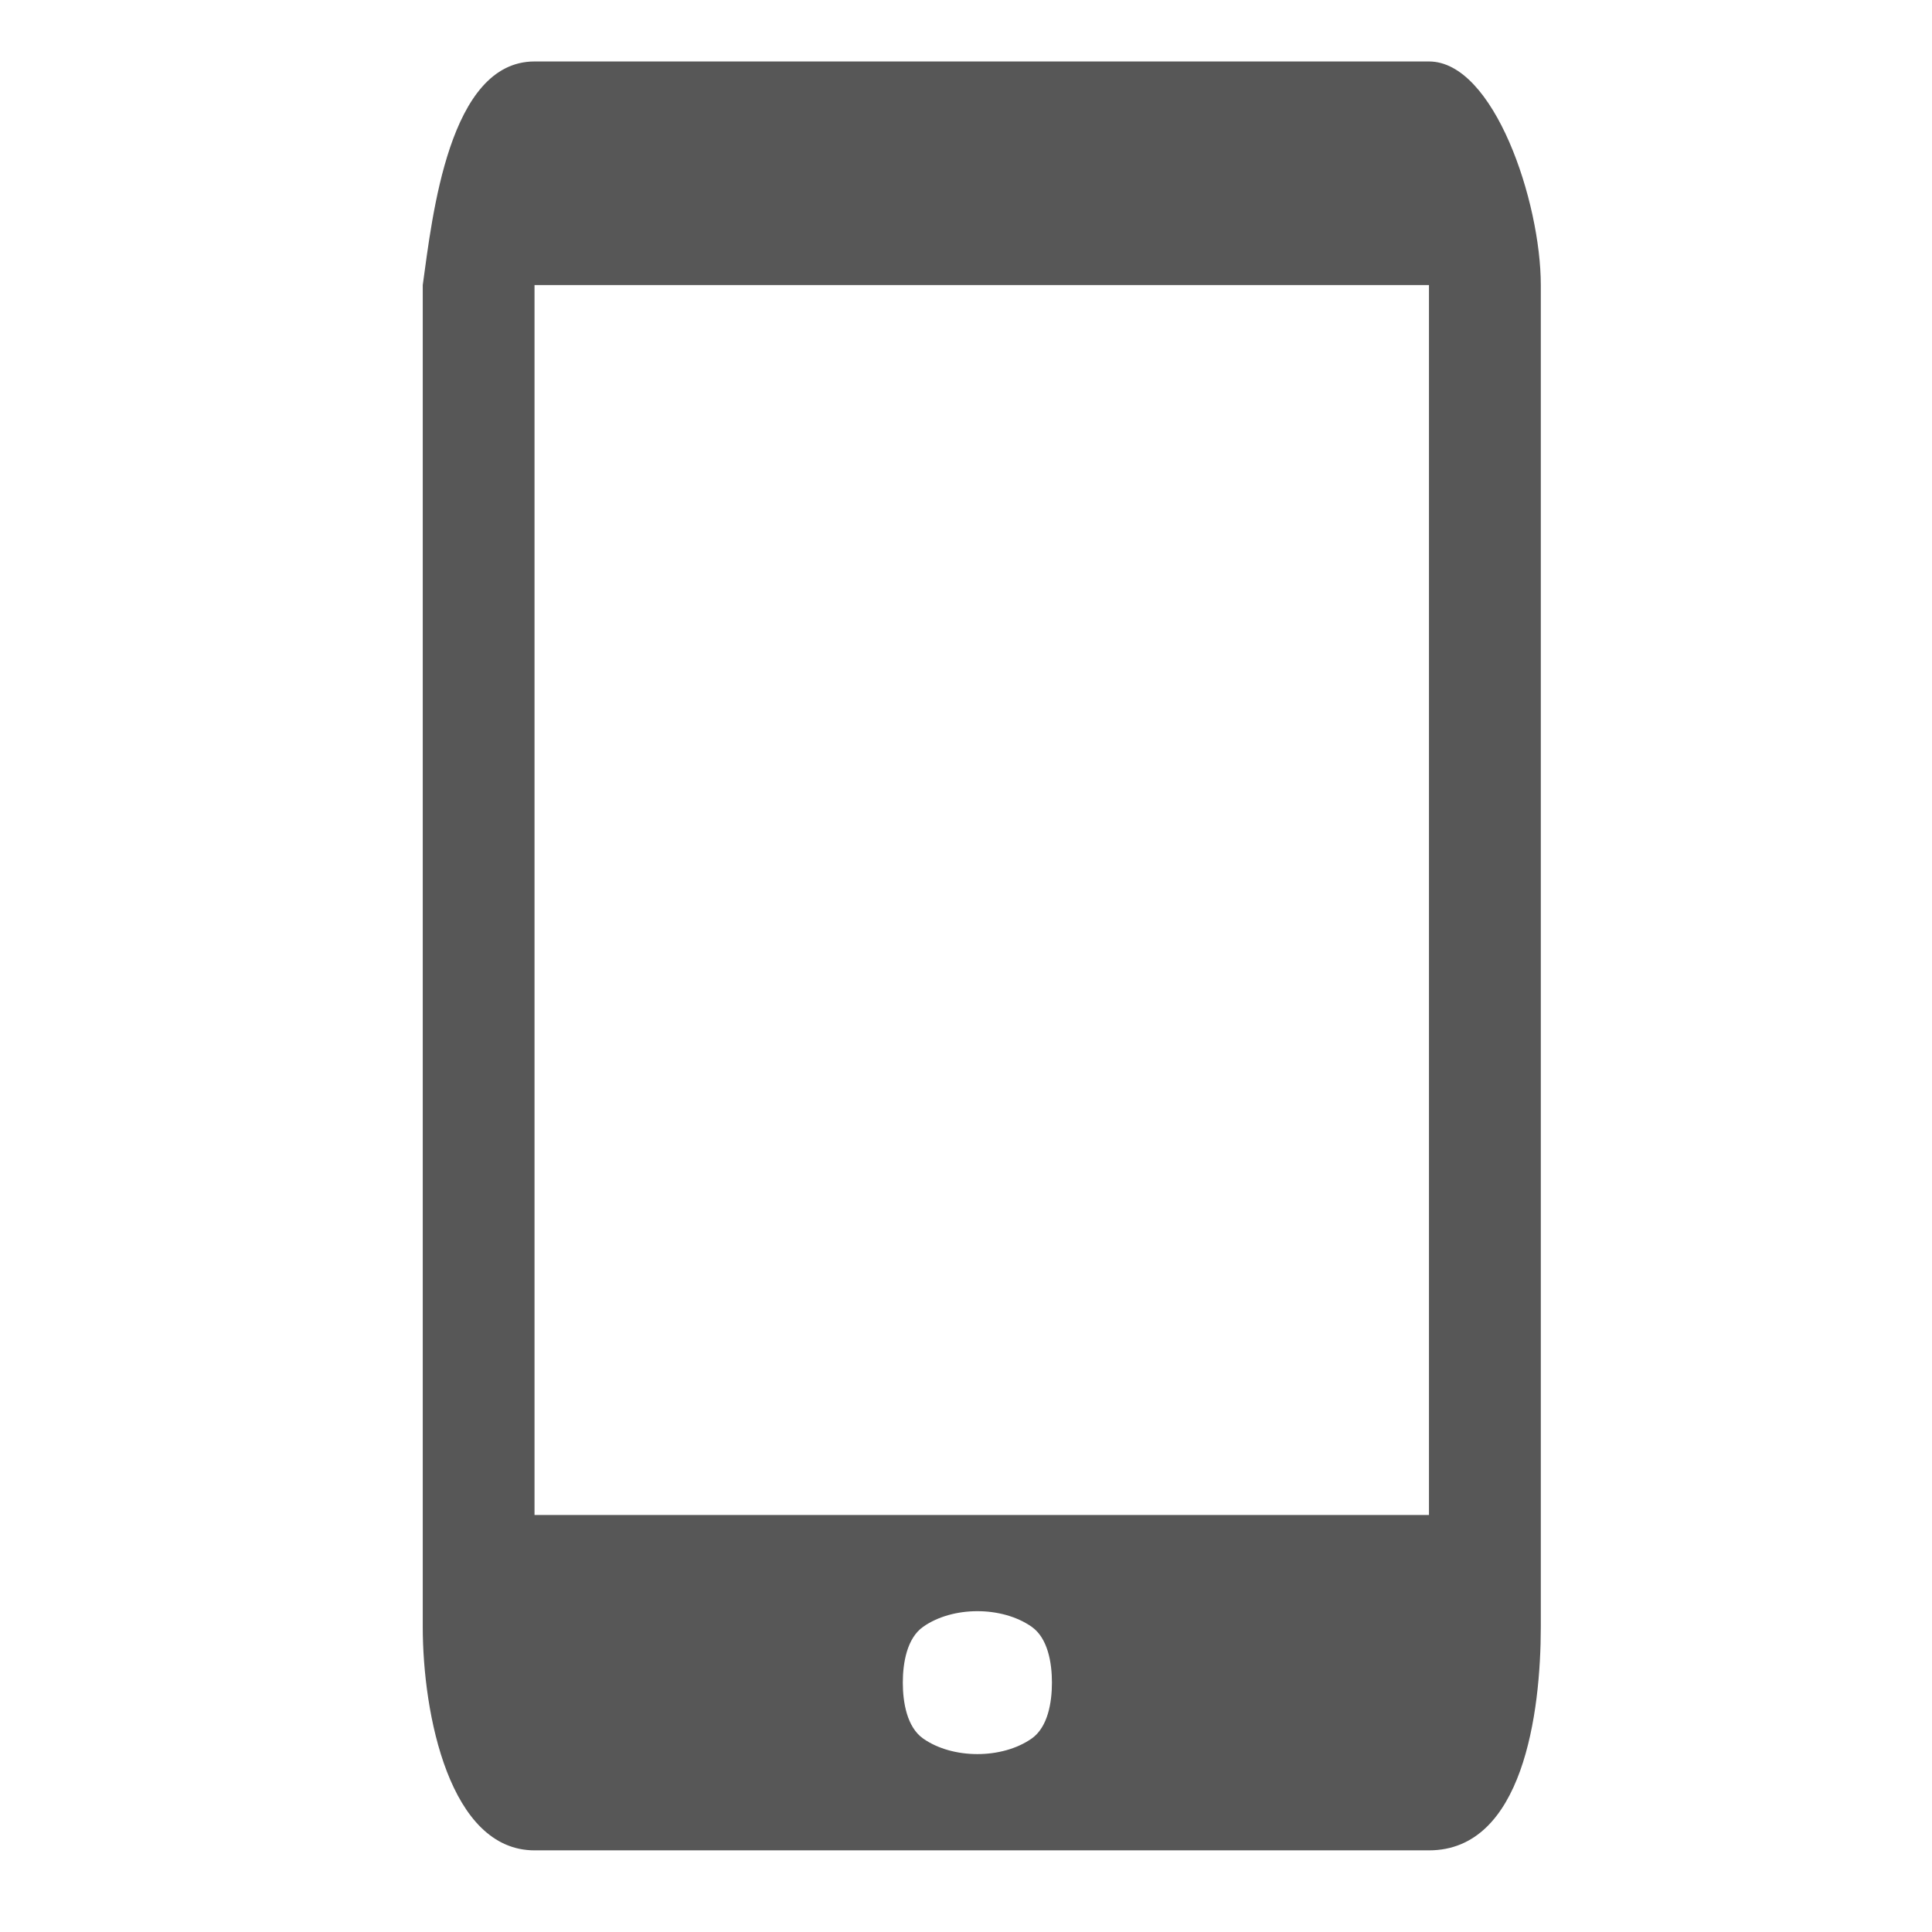 <?xml version="1.0" encoding="UTF-8"?>
<svg xmlns="http://www.w3.org/2000/svg" xmlns:xlink="http://www.w3.org/1999/xlink" baseProfile="tiny" contentScriptType="text/ecmascript" contentStyleType="text/css" height="27px" preserveAspectRatio="xMidYMid meet" version="1.1" viewBox="0 0 27 27" width="27px" x="0px" y="0px" zoomAndPan="magnify">
<defs/>
<g>
<rect fill="none" height="27.271" width="27" y="-0.031"/>
</g>
<linearGradient gradientTransform="matrix(1 0 0 -1 -843.44 -1656.865)" gradientUnits="userSpaceOnUse" x1="857.18" x2="857.18" y1="-1681.711" y2="-1658.748">
<stop offset="0" stop-color="#d0cbc5"/>
<stop offset="1" stop-color="#fcfcf9"/>
</linearGradient>
<path d="M 19.97 0.859 L 7.47 0.859 C 6.273 0.859 6.042 3.02 5.908 3.984 L 5.908 22.734 C 5.908 23.959 6.285 25.859 7.47 25.859 L 19.97 25.859 C 21.283 25.859 21.533 23.939 21.533 22.734 L 21.533 3.984 C 21.533 2.822 20.88 0.859 19.97 0.859 z M 14.417 24.297 C 14.003 24.586 13.315 24.586 12.902 24.297 C 12.675 24.138 12.617 23.792 12.617 23.515 C 12.617 23.238 12.675 22.893 12.902 22.734 C 13.315 22.444 14.003 22.444 14.417 22.734 C 14.644 22.893 14.701 23.238 14.701 23.515 C 14.701 23.792 14.644 24.138 14.417 24.297 z M 19.97 21.172 L 7.47 21.172 L 7.47 3.984 L 19.97 3.984 z " fill="#575757" fill-opacity="1" stroke-opacity="0.3"/>
</svg>
